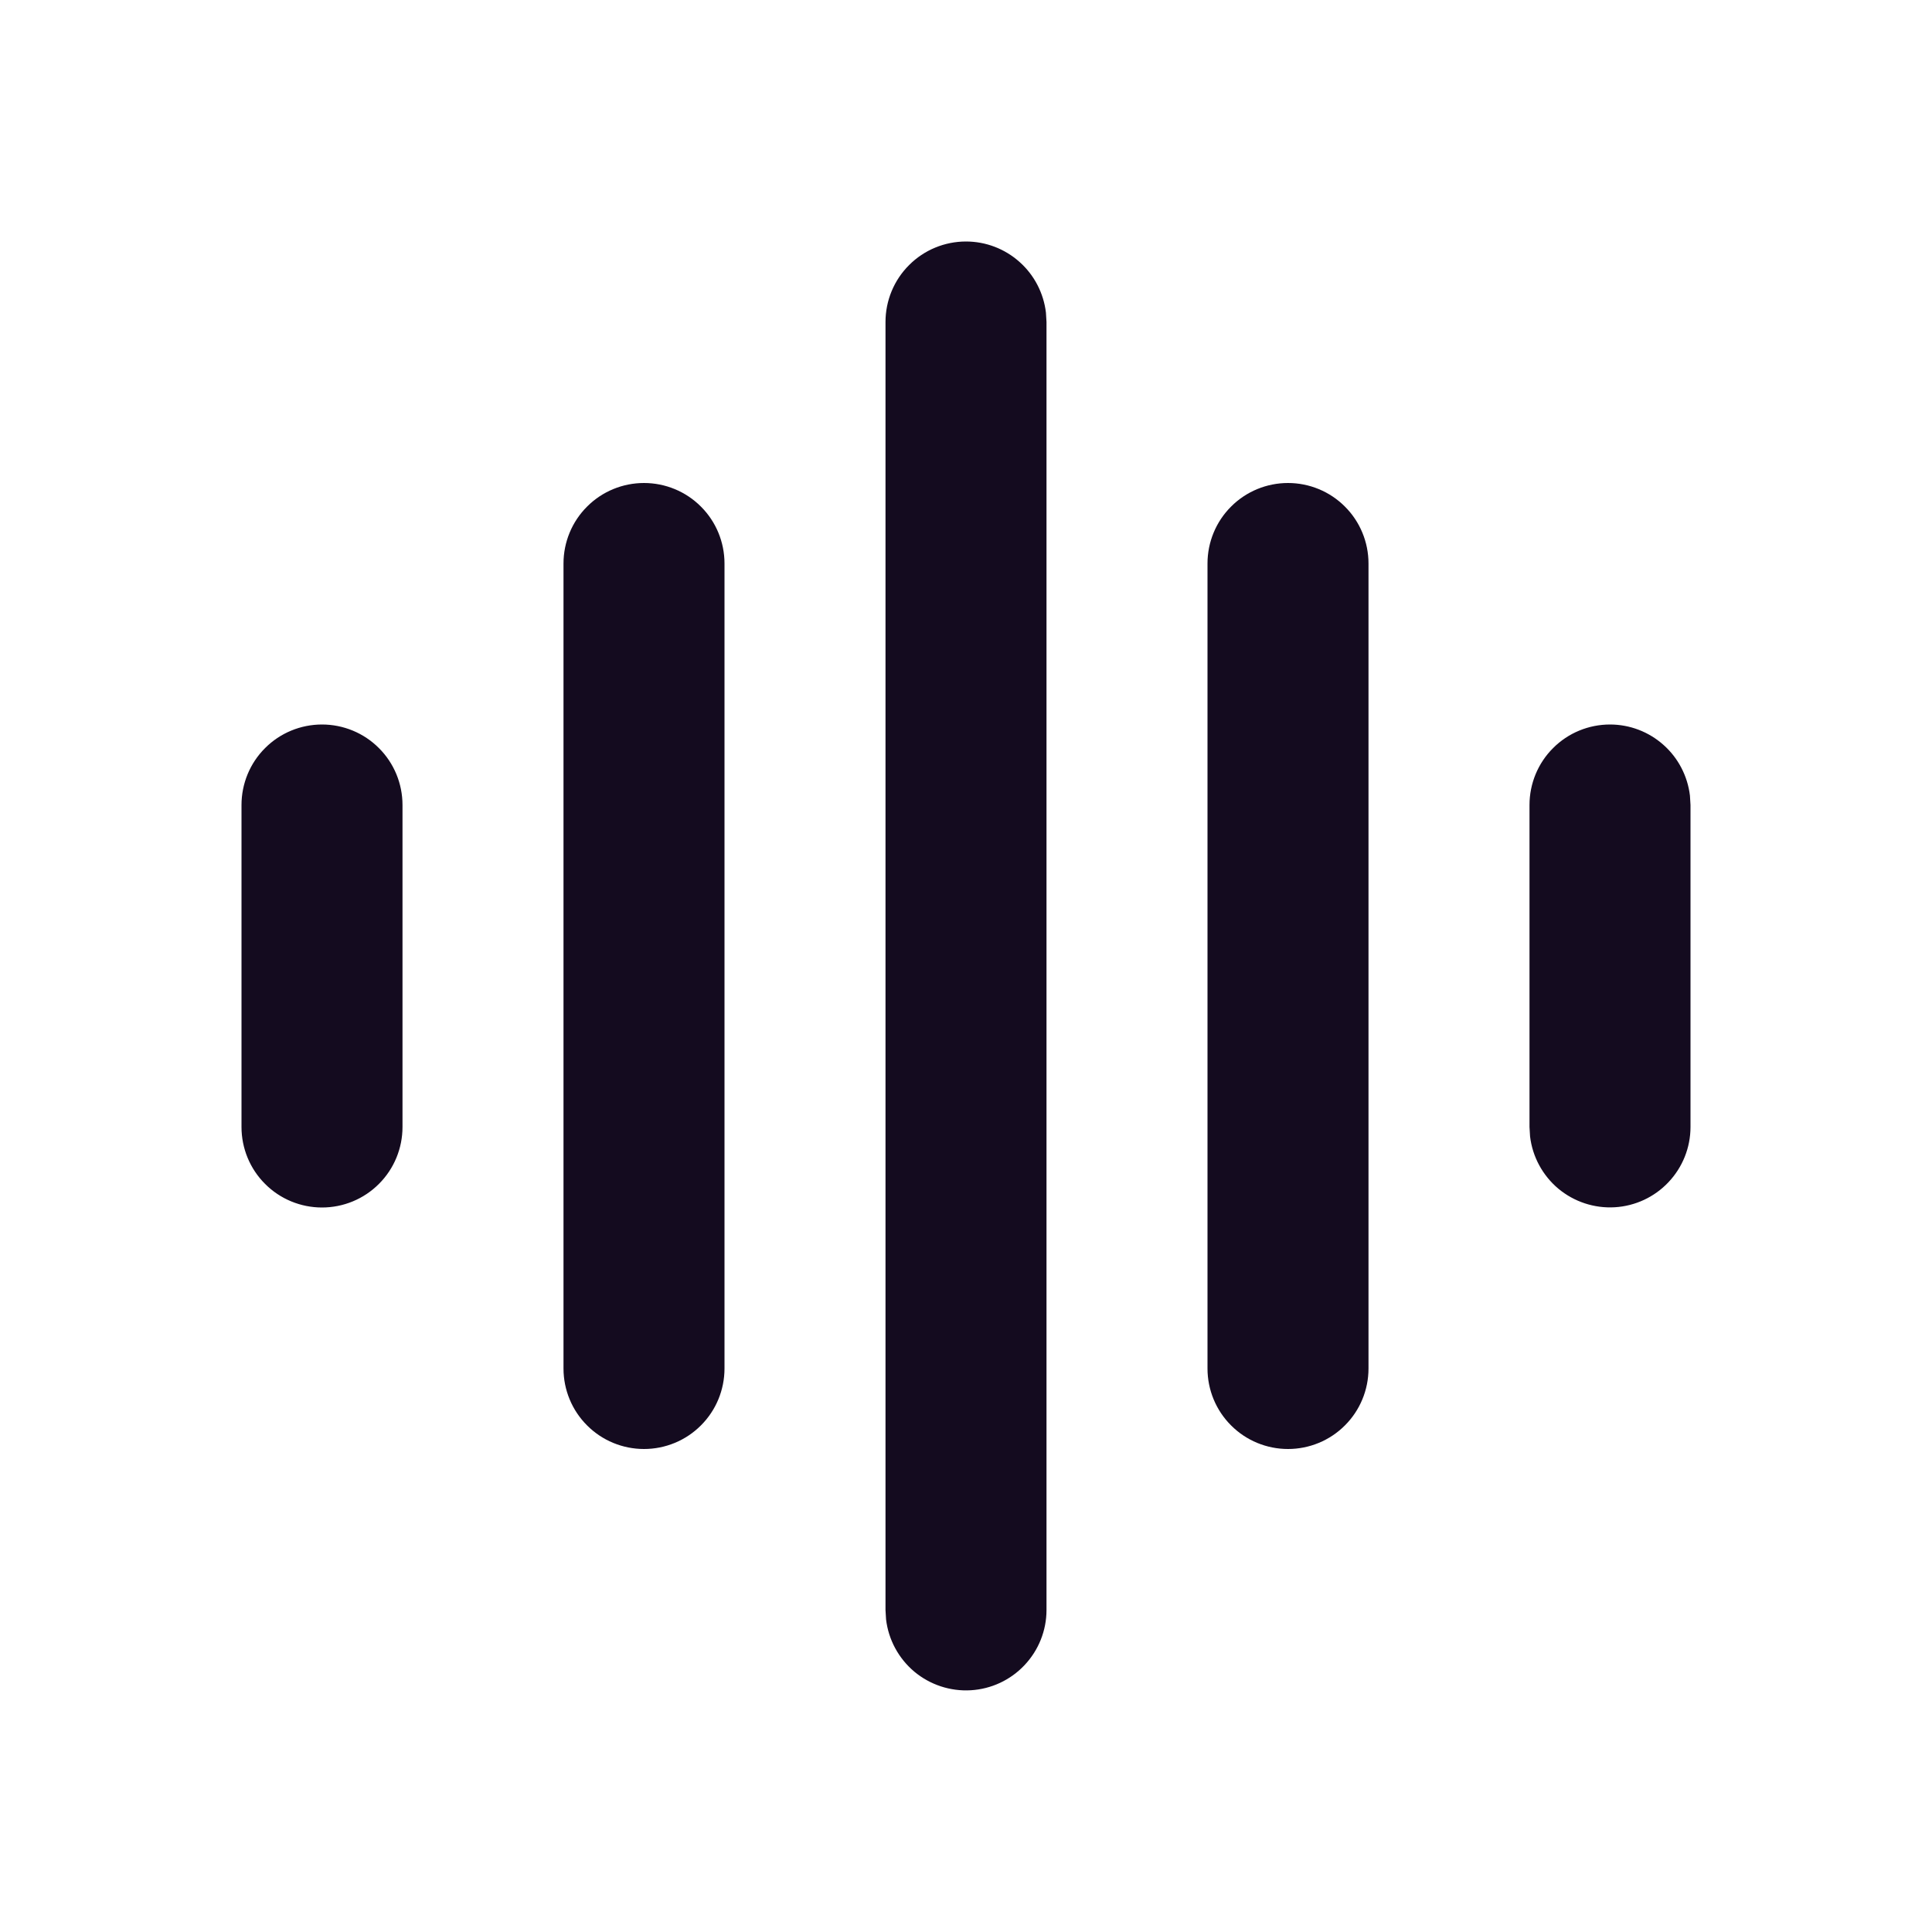 <svg width="24" height="24" viewBox="0 0 24 24" fill="none" xmlns="http://www.w3.org/2000/svg">
<path d="M12 3C12.245 3 12.481 3.09 12.664 3.253C12.847 3.415 12.964 3.64 12.993 3.883L13 4V20C13 20.255 12.902 20.5 12.727 20.685C12.552 20.871 12.313 20.982 12.059 20.997C11.804 21.012 11.554 20.929 11.358 20.766C11.163 20.602 11.037 20.37 11.007 20.117L11 20V4C11 3.735 11.105 3.48 11.293 3.293C11.48 3.105 11.735 3 12 3ZM8 6C8.265 6 8.52 6.105 8.707 6.293C8.895 6.48 9 6.735 9 7V17C9 17.265 8.895 17.52 8.707 17.707C8.52 17.895 8.265 18 8 18C7.735 18 7.48 17.895 7.293 17.707C7.105 17.52 7 17.265 7 17V7C7 6.735 7.105 6.48 7.293 6.293C7.48 6.105 7.735 6 8 6ZM16 6C16.265 6 16.52 6.105 16.707 6.293C16.895 6.48 17 6.735 17 7V17C17 17.265 16.895 17.52 16.707 17.707C16.52 17.895 16.265 18 16 18C15.735 18 15.48 17.895 15.293 17.707C15.105 17.52 15 17.265 15 17V7C15 6.735 15.105 6.48 15.293 6.293C15.48 6.105 15.735 6 16 6ZM4 9C4.265 9 4.52 9.105 4.707 9.293C4.895 9.48 5 9.735 5 10V14C5 14.265 4.895 14.52 4.707 14.707C4.52 14.895 4.265 15 4 15C3.735 15 3.48 14.895 3.293 14.707C3.105 14.52 3 14.265 3 14V10C3 9.735 3.105 9.48 3.293 9.293C3.48 9.105 3.735 9 4 9ZM20 9C20.245 9 20.481 9.09 20.664 9.253C20.847 9.415 20.964 9.64 20.993 9.883L21 10V14C21 14.255 20.902 14.5 20.727 14.685C20.552 14.871 20.313 14.982 20.059 14.997C19.804 15.012 19.554 14.929 19.358 14.766C19.163 14.602 19.037 14.37 19.007 14.117L19 14V10C19 9.735 19.105 9.48 19.293 9.293C19.48 9.105 19.735 9 20 9Z" fill="#140B1F"/>
</svg>
